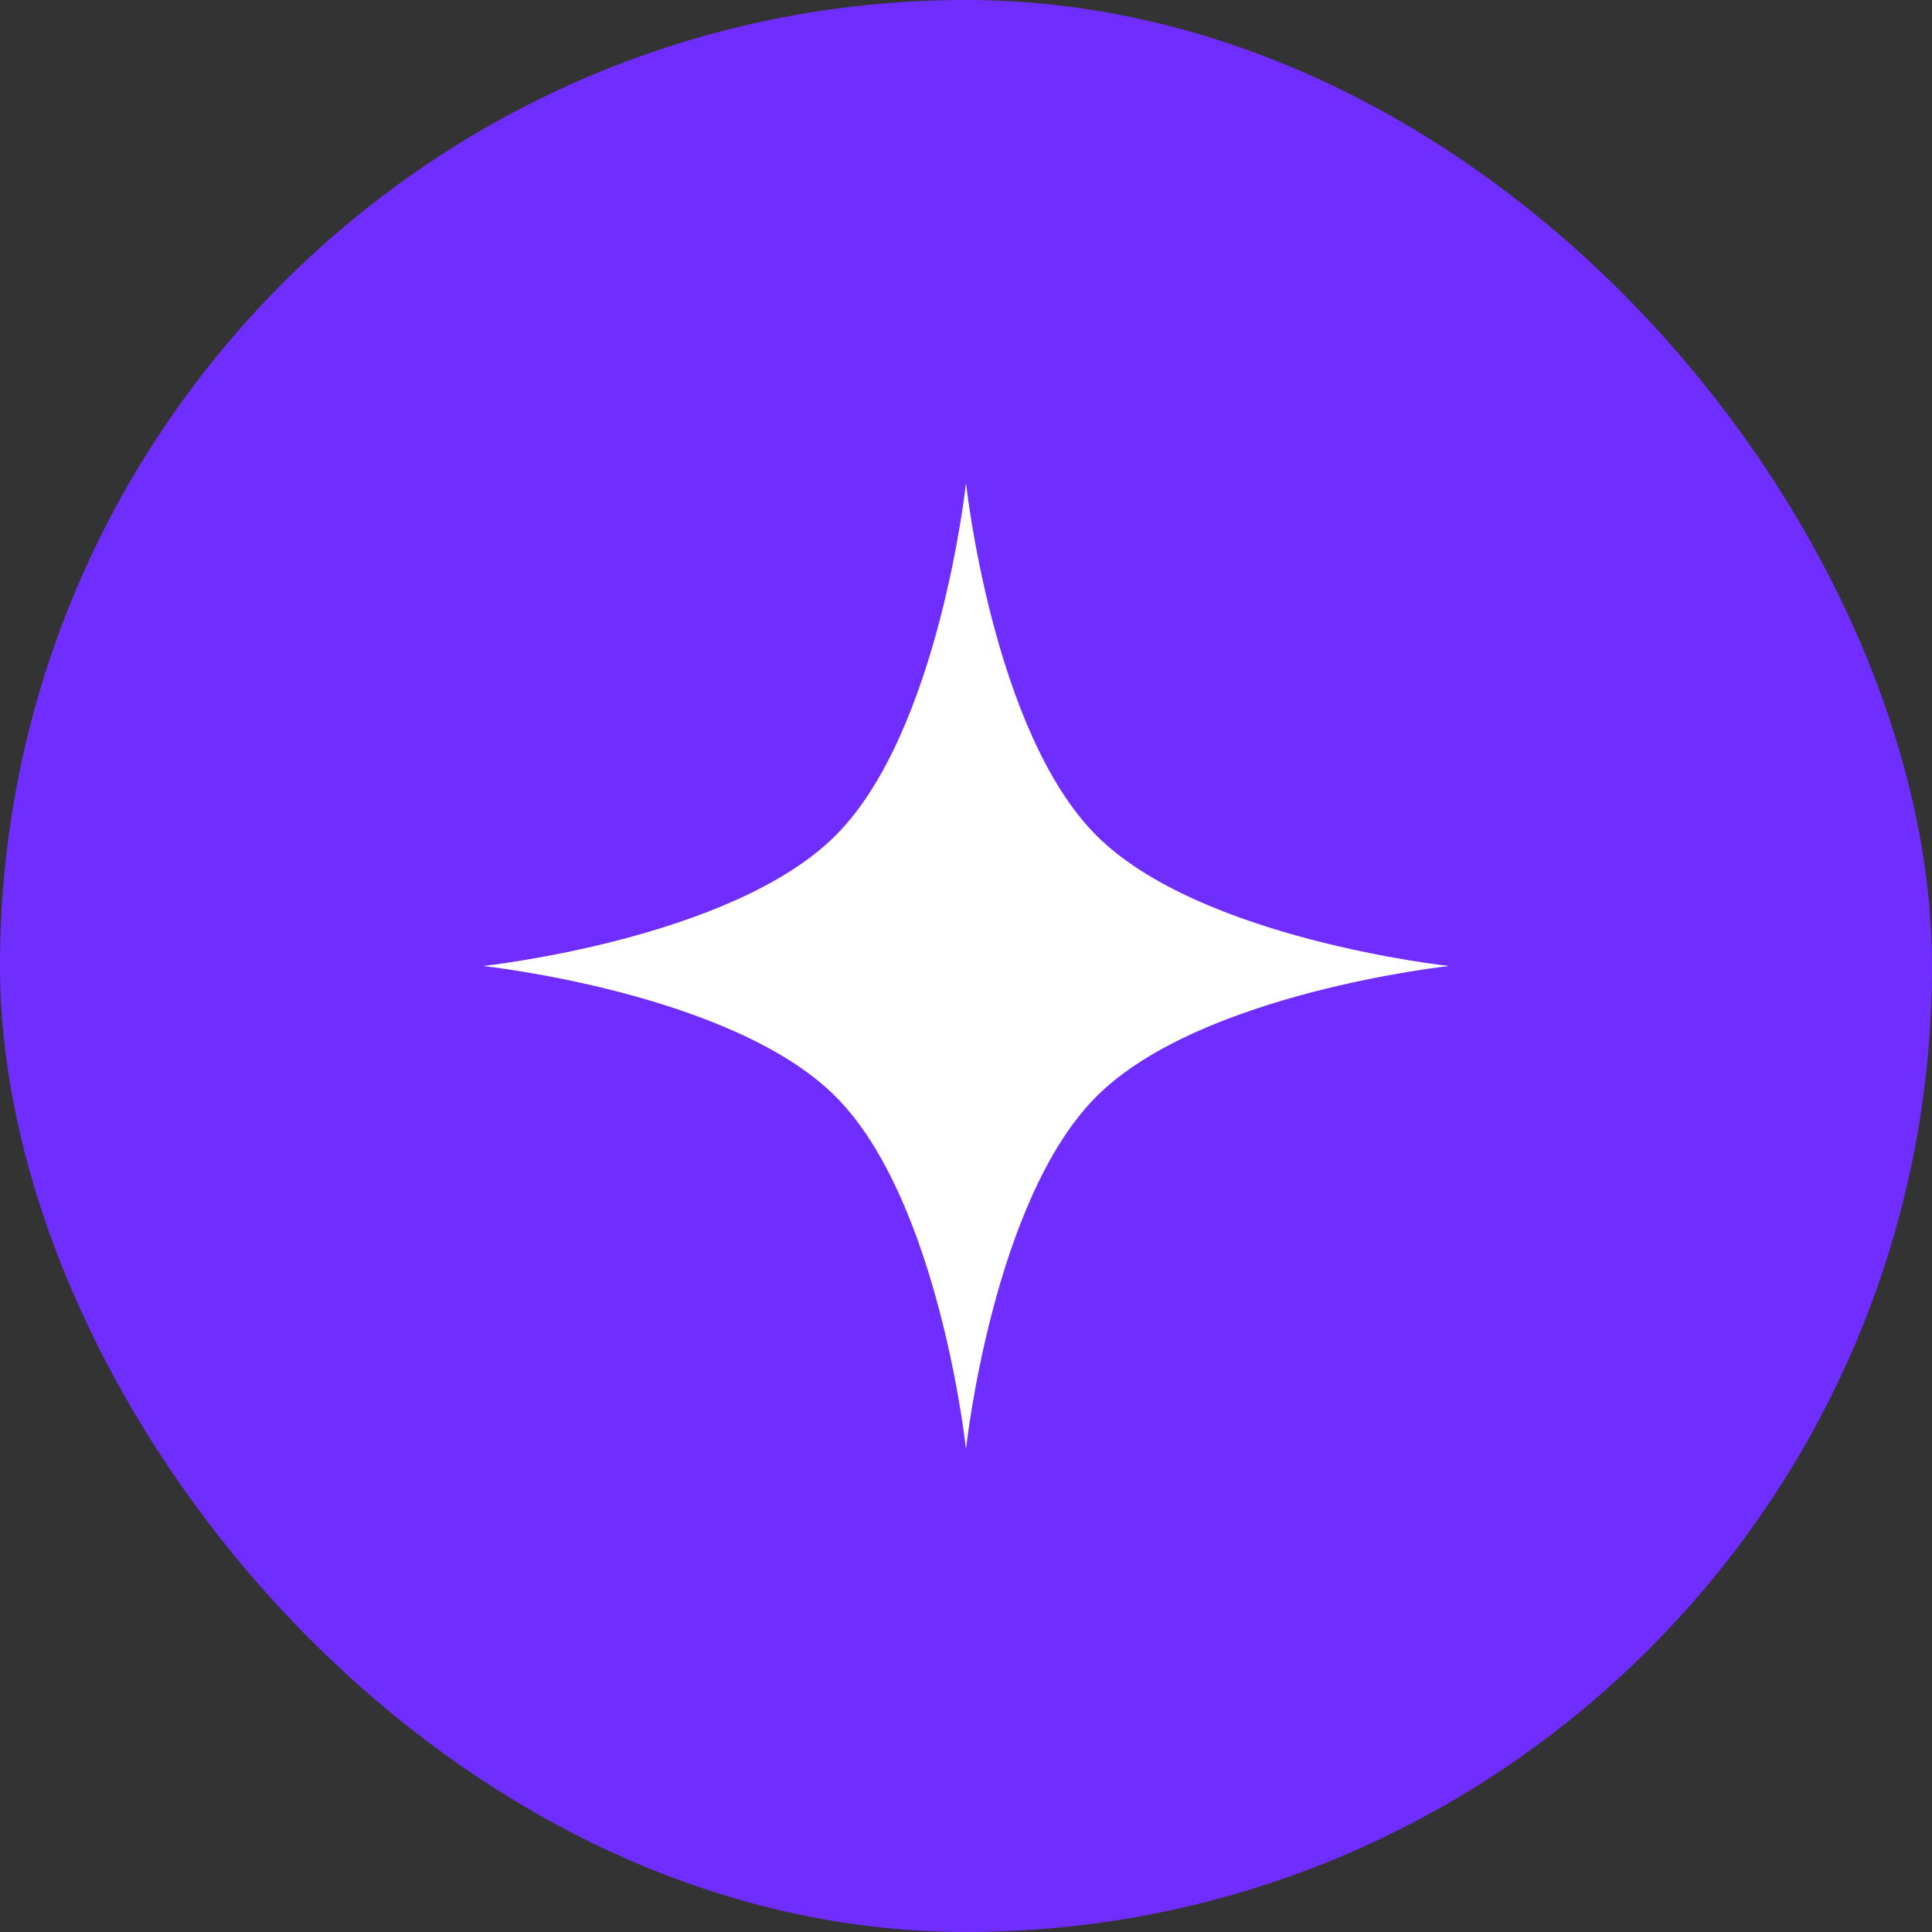 <svg width="40" height="40" viewBox="0 0 40 40" fill="none" xmlns="http://www.w3.org/2000/svg">
<rect x="0" y="0" width="40" height="40" fill="#333333" stroke="none"/>
<rect width="40" height="40" rx="20" fill="#702DFF"/>
<path d="M20 10C20 10 20.552 15.15 22.701 17.299C24.85 19.448 30 20 30 20C30 20 24.85 20.552 22.701 22.701C20.552 24.85 20 30 20 30C20 30 19.448 24.85 17.299 22.701C15.15 20.552 10 20 10 20C10 20 15.15 19.448 17.299 17.299C19.448 15.15 20 10 20 10Z" fill="white"/>
</svg>
